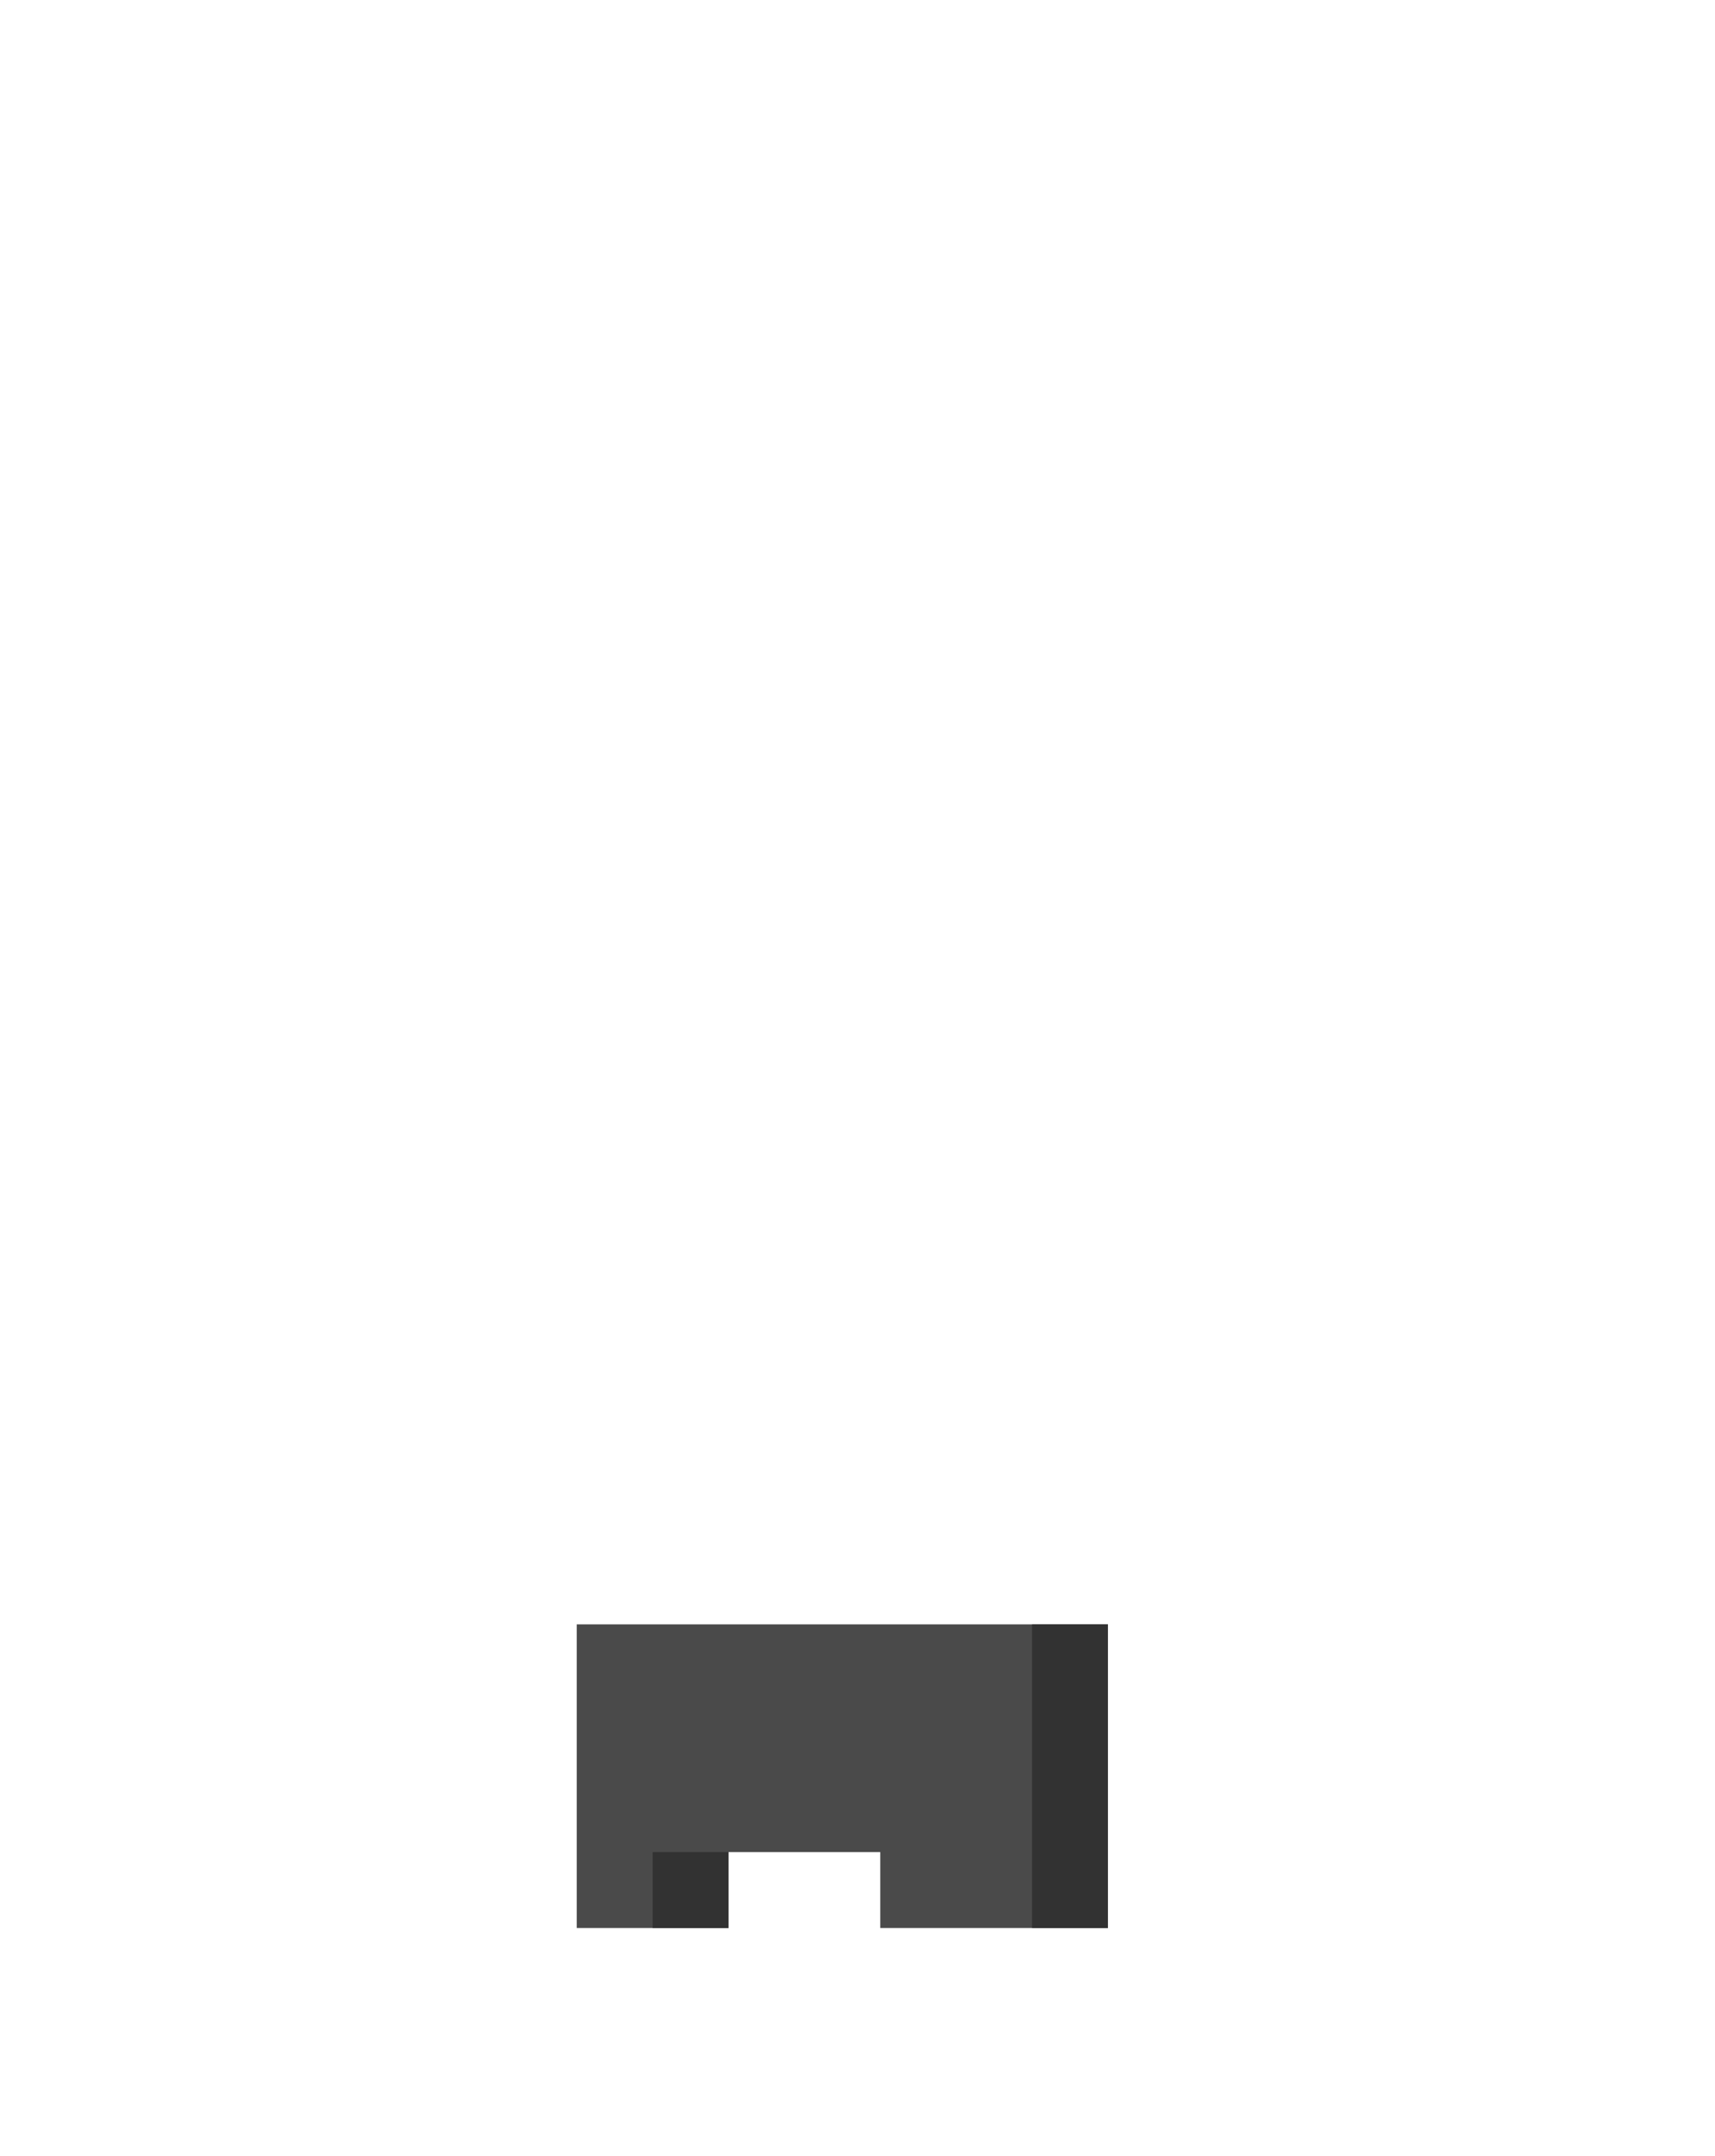 <svg xmlns="http://www.w3.org/2000/svg" fill="none" width="113" height="142" viewBox="0 0 113 142"><path d="M48 127H38v-20h35v20H58v-5H48v5Z" fill="#4A4A4A"/><path d="M48 127v-5h-5v5h5Zm20 0h5v-20h-5v20Z" fill="#323232"/></svg>